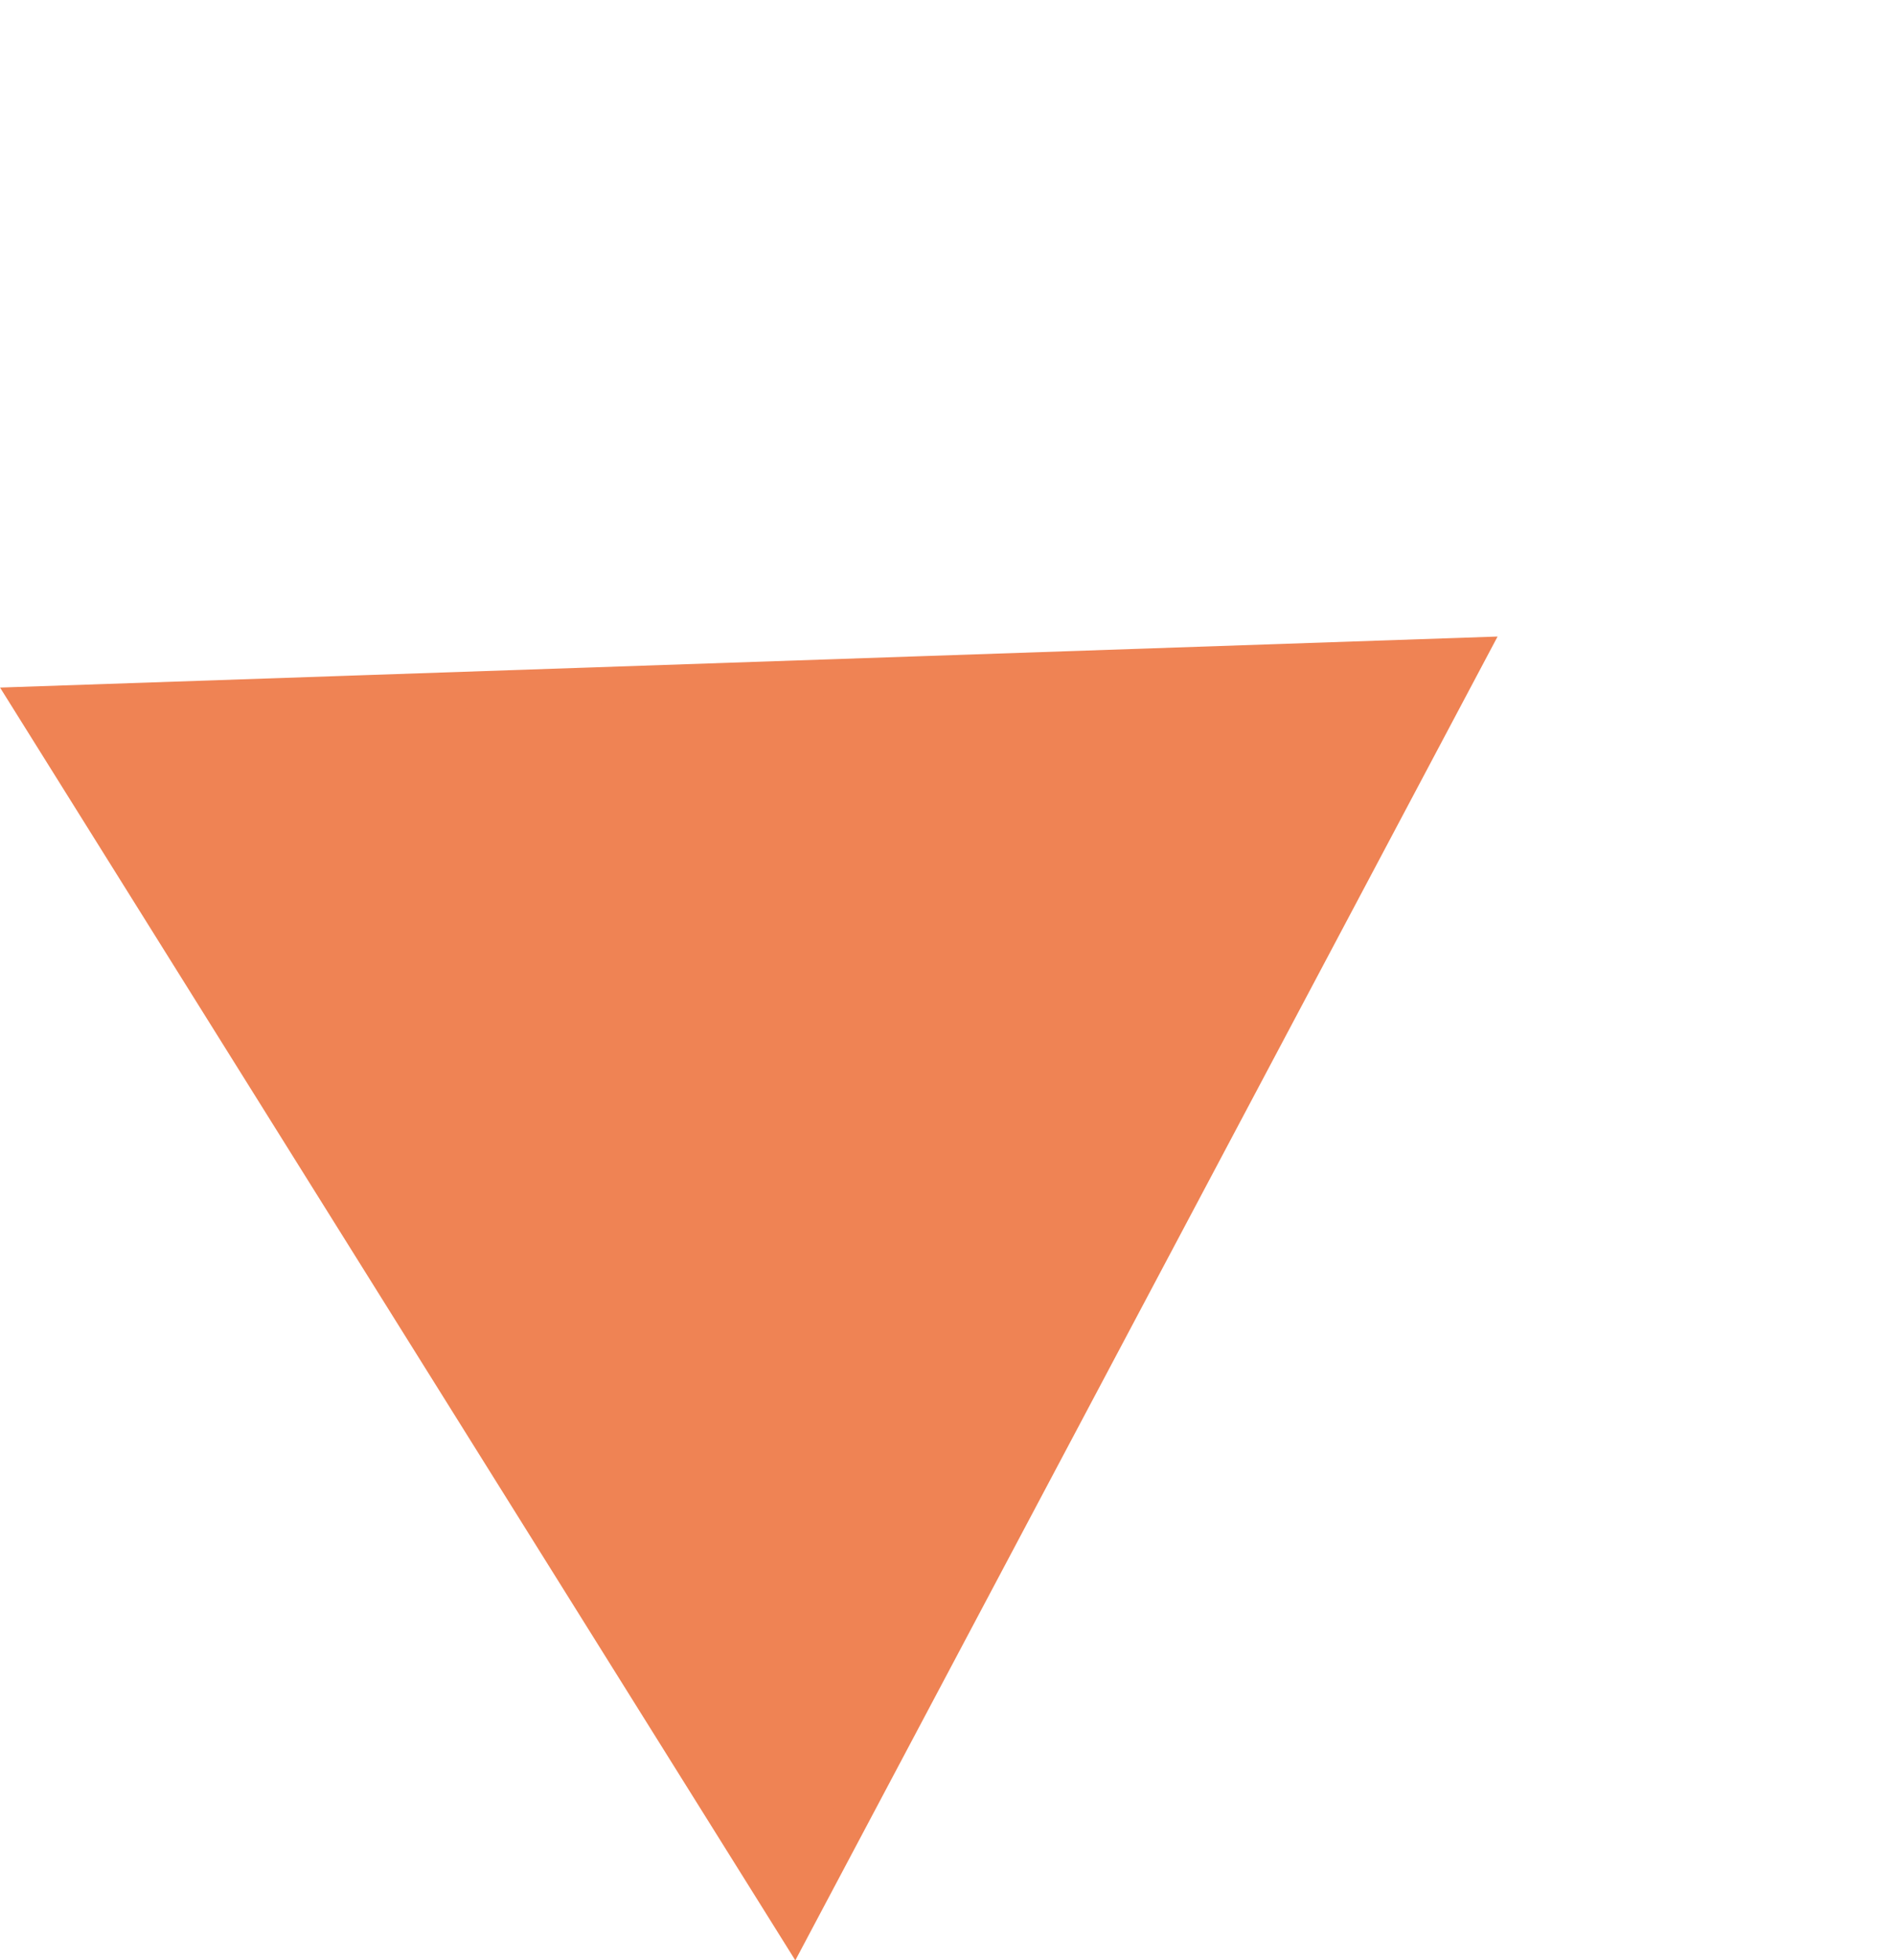 <svg xmlns="http://www.w3.org/2000/svg" viewBox="0 0 763.745 789.847">
  <defs>
    <style>
      .cls-1 {
        fill: #ef8354;
        stroke: #ef8354;
        stroke-width: 15px;
      }
    </style>
  </defs>
  <path id="Path_1" data-name="Path 1" class="cls-1" d="M0,500.224,289.439,0l289.3,500.224Z" transform="matrix(0.53, 0.848, -0.848, 0.53, 437.466, 18.966)"/>
</svg>
